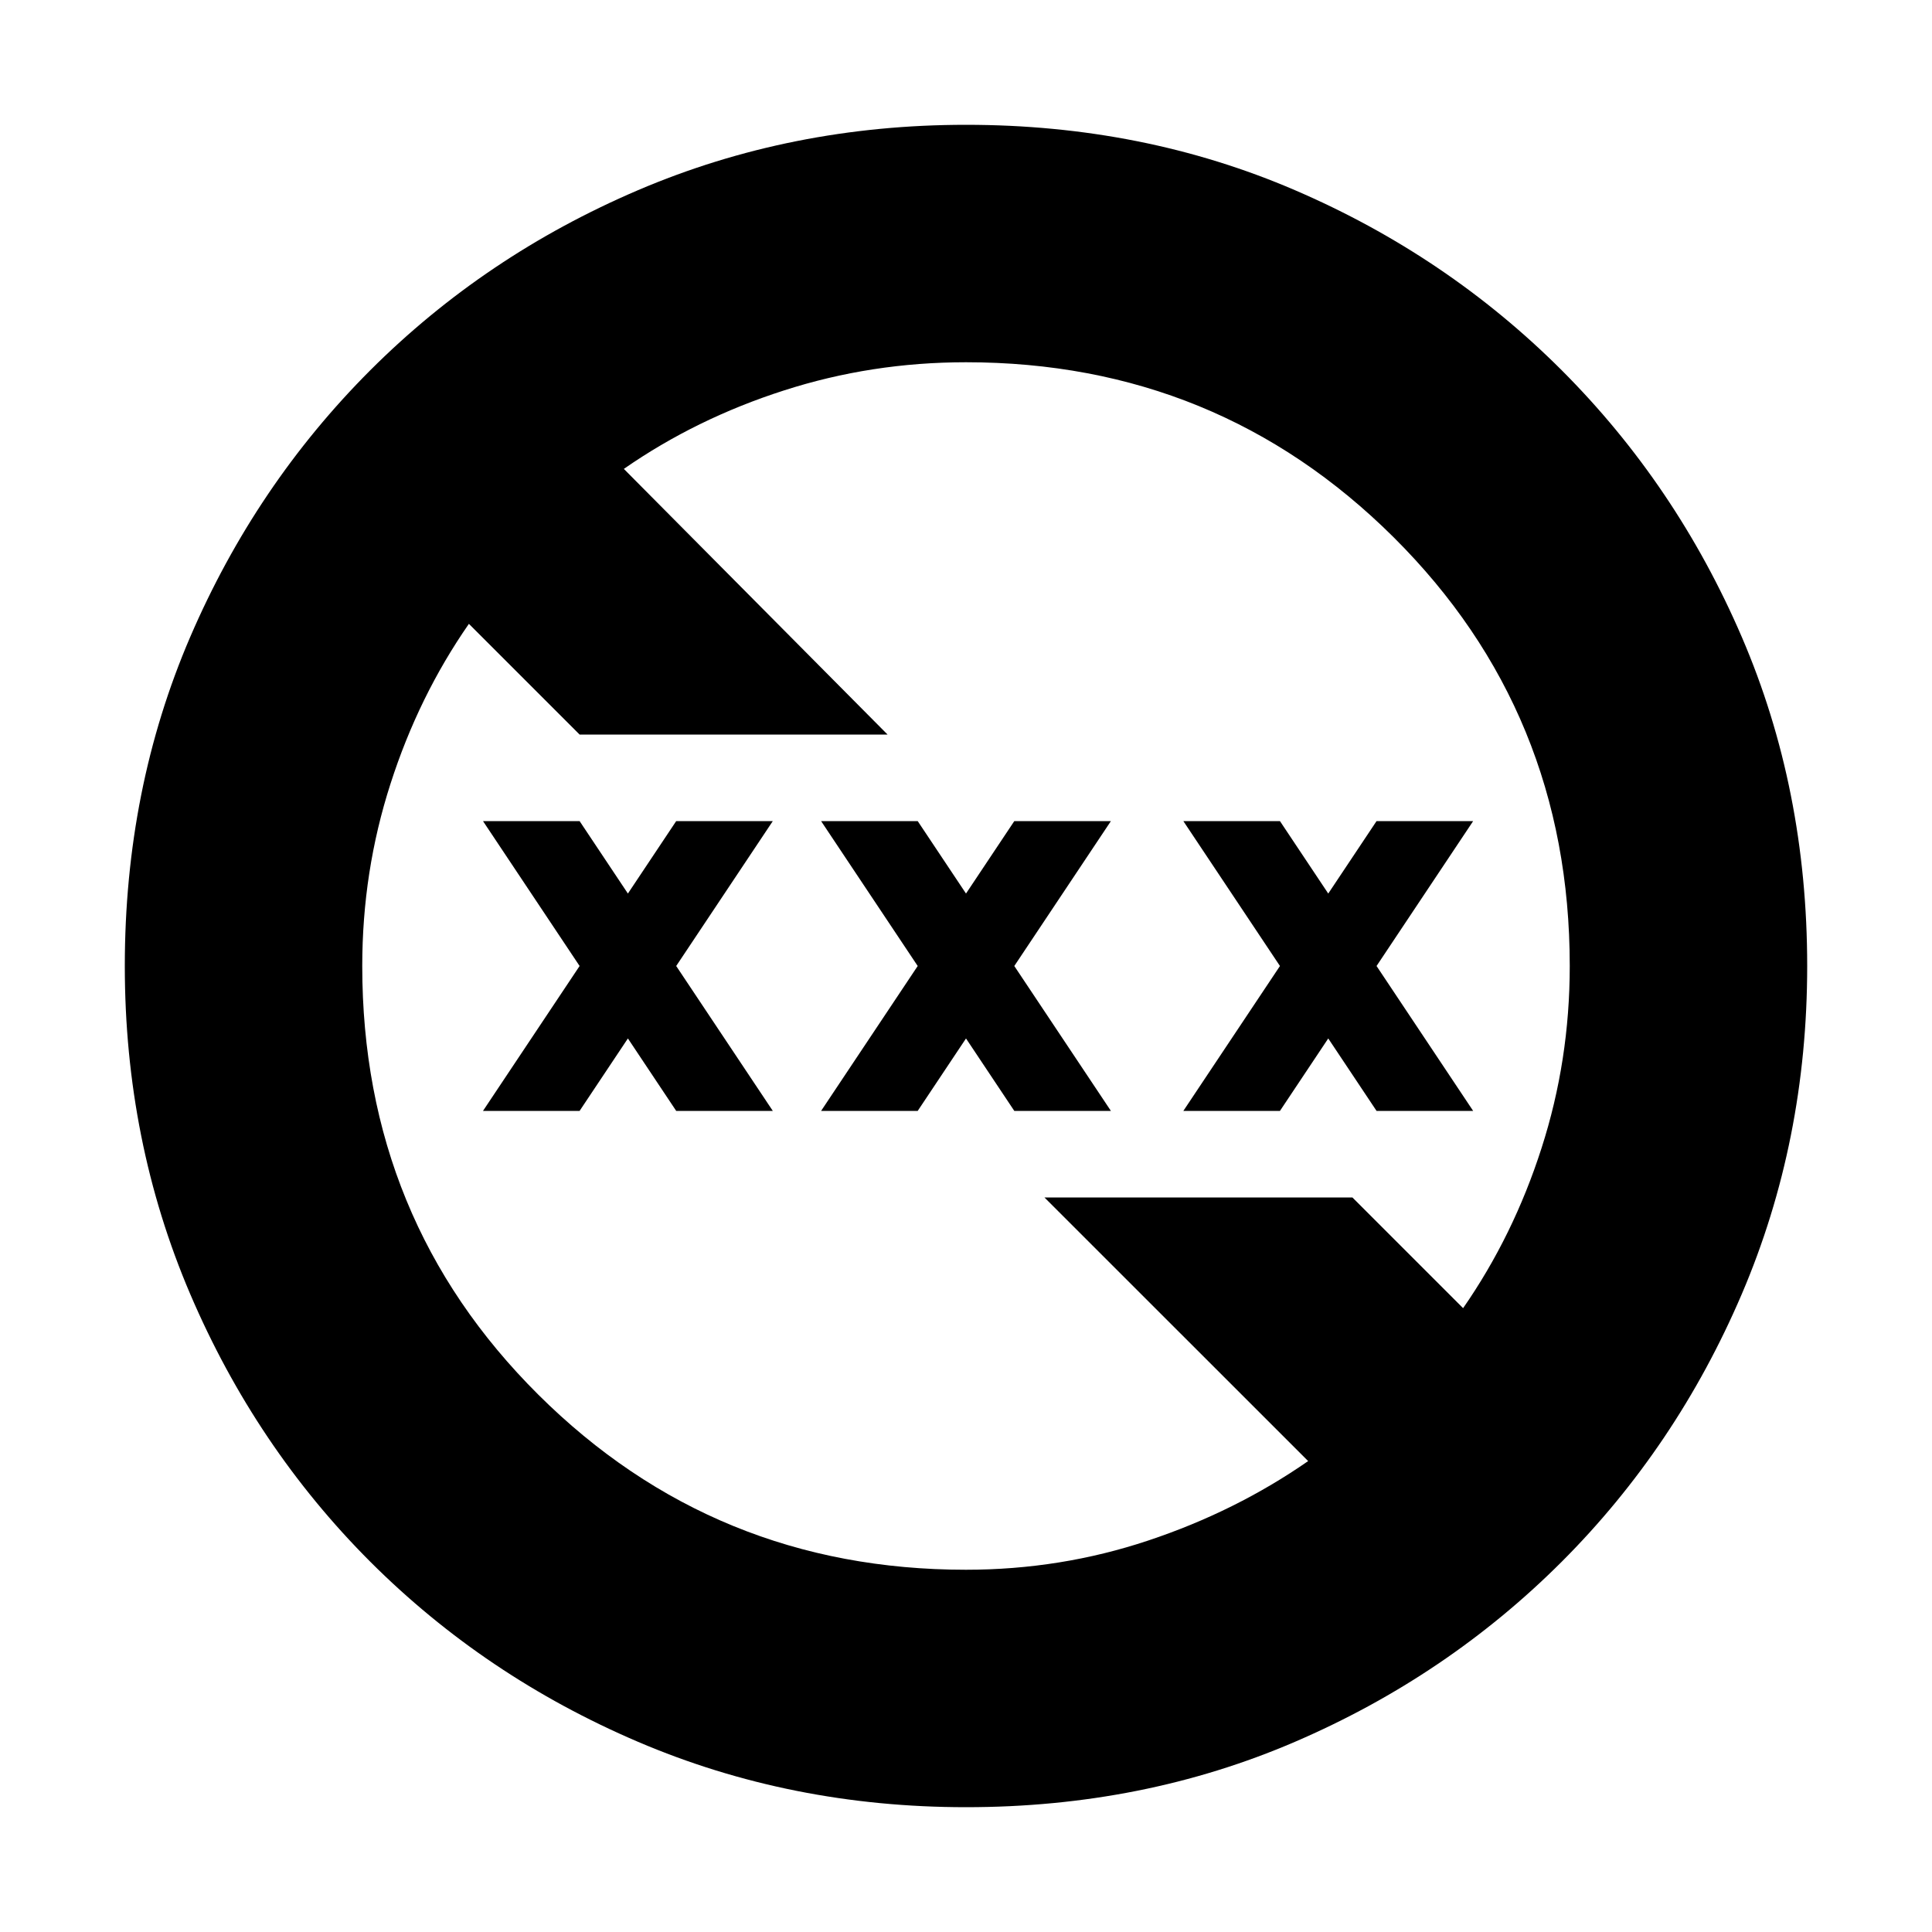 <svg xmlns="http://www.w3.org/2000/svg" height="20" width="20"><path d="M10 18.708q-1.812 0-3.396-.677-1.583-.677-2.771-1.864-1.187-1.188-1.864-2.771-.677-1.584-.677-3.396 0-1.833.677-3.406.677-1.573 1.864-2.761 1.188-1.187 2.771-1.864Q8.188 1.292 10 1.292q1.833 0 3.406.677 1.573.677 2.761 1.864 1.187 1.188 1.864 2.761.677 1.573.677 3.406 0 1.812-.677 3.396-.677 1.583-1.864 2.771-1.188 1.187-2.761 1.864-1.573.677-3.406.677Zm0-2.458q.979 0 1.885-.302.907-.302 1.657-.823l-2.73-2.729H14l1.146 1.146q.521-.75.812-1.657.292-.906.292-1.885 0-2.625-1.823-4.438Q12.604 3.75 10 3.75q-.979 0-1.885.292-.907.291-1.657.812l2.73 2.75H6L4.854 6.458q-.521.75-.812 1.657Q3.75 9.021 3.75 10q0 2.625 1.823 4.438Q7.396 16.25 10 16.25ZM5 11.5 6 10 5 8.5h1l.5.75.5-.75h1L7 10l1 1.5H7l-.5-.75-.5.75Zm3.5 0 1-1.5-1-1.5h1l.5.75.5-.75h1l-1 1.5 1 1.5h-1l-.5-.75-.5.75Zm3.75 0 1-1.5-1-1.5h1l.5.75.5-.75h1l-1 1.5 1 1.5h-1l-.5-.75-.5.75Z"/></svg>